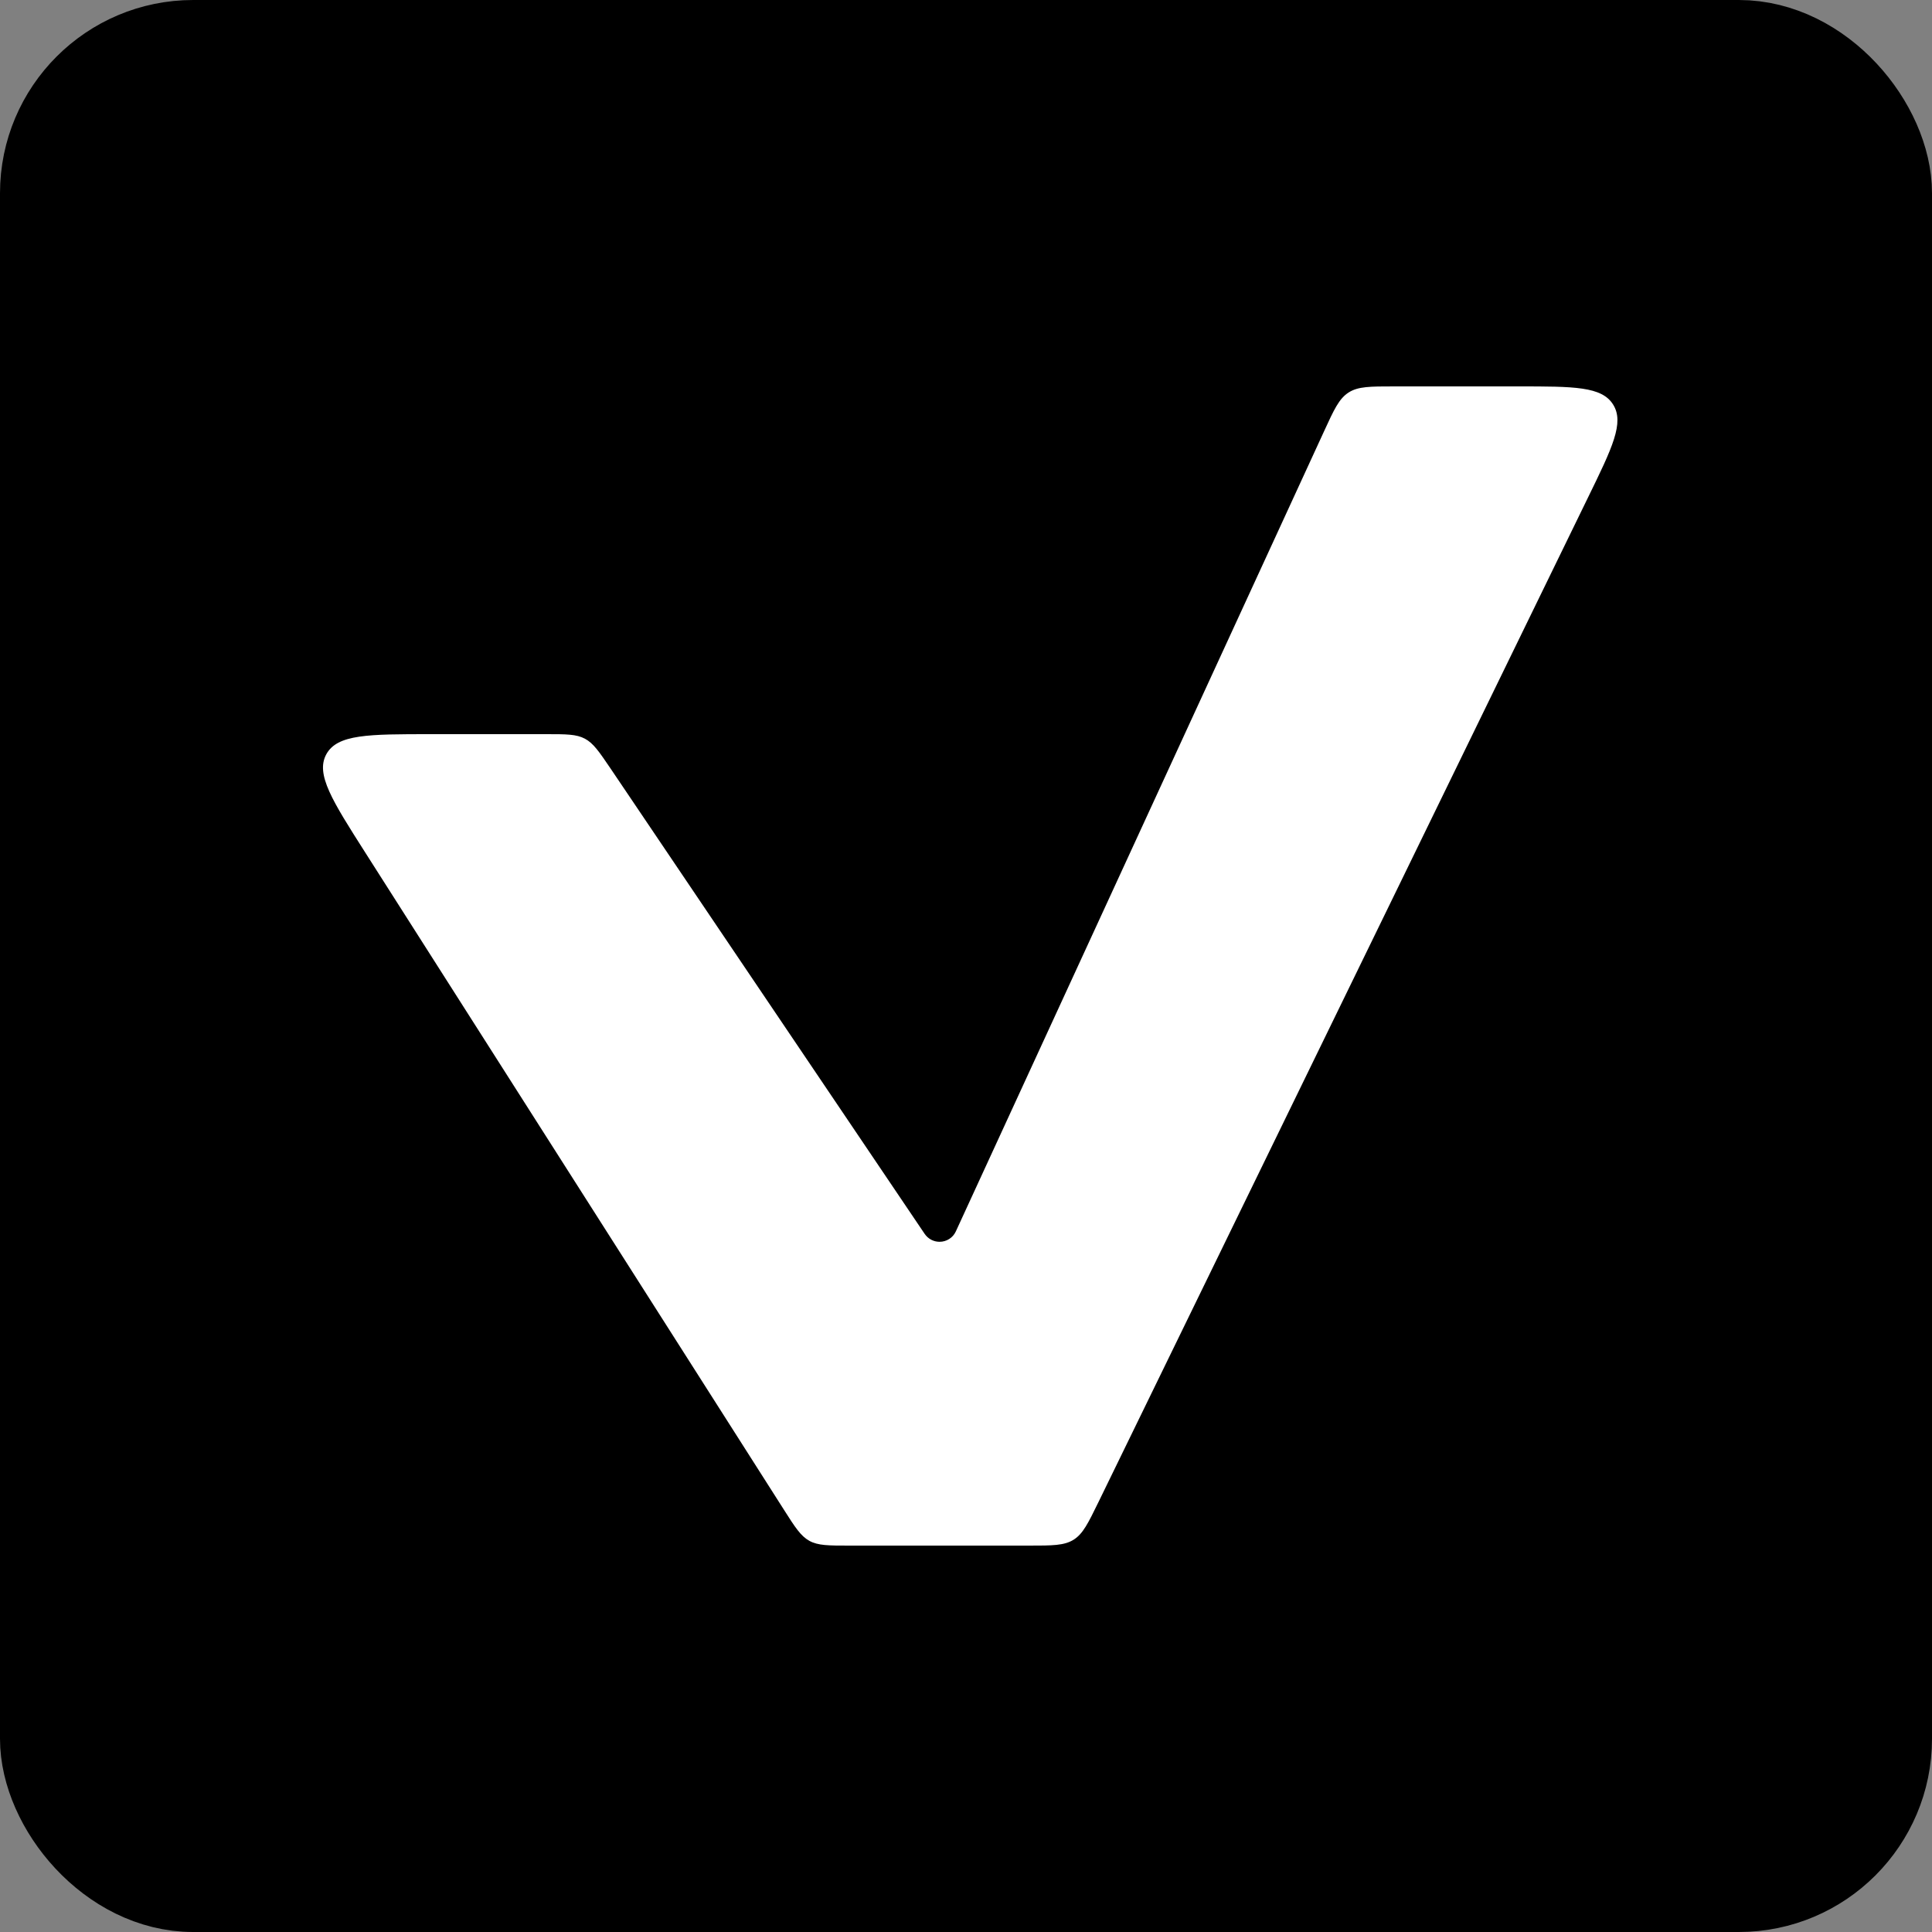 <svg width="20" height="20" viewBox="0 0 20 20" fill="none" xmlns="http://www.w3.org/2000/svg">
<rect x="0" y="0" width="20" height="20" fill="#808080" stroke="none"/>
<rect x="0.5" y="0.5" width="19" height="19" rx="1.5" fill="#00B075" stroke="#00A870" style="fill:#00B075;fill:color(display-p3 0 0.69 0.459);fill-opacity:1;stroke:#00A870;stroke:color(display-p3 0 0.659 0.439);stroke-opacity:1;"/>
<path d="M8.791 16C8.576 16 8.469 16 8.379 15.951C8.289 15.901 8.231 15.811 8.116 15.63L3.784 8.83C3.438 8.287 3.265 8.015 3.378 7.808C3.492 7.6 3.814 7.6 4.458 7.6H5.655C5.863 7.6 5.967 7.6 6.055 7.647C6.143 7.694 6.201 7.78 6.318 7.952L9.572 12.773C9.607 12.824 9.664 12.855 9.726 12.855C9.799 12.855 9.865 12.813 9.895 12.747L13.706 4.466C13.81 4.239 13.862 4.126 13.961 4.063C14.059 4 14.184 4 14.433 4H15.72C16.295 4 16.582 4 16.699 4.188C16.817 4.376 16.691 4.634 16.439 5.15L11.371 15.55C11.264 15.769 11.211 15.878 11.114 15.939C11.016 16 10.895 16 10.652 16H8.791Z" fill="white" style="fill:white;fill-opacity:1;"/>
</svg>
